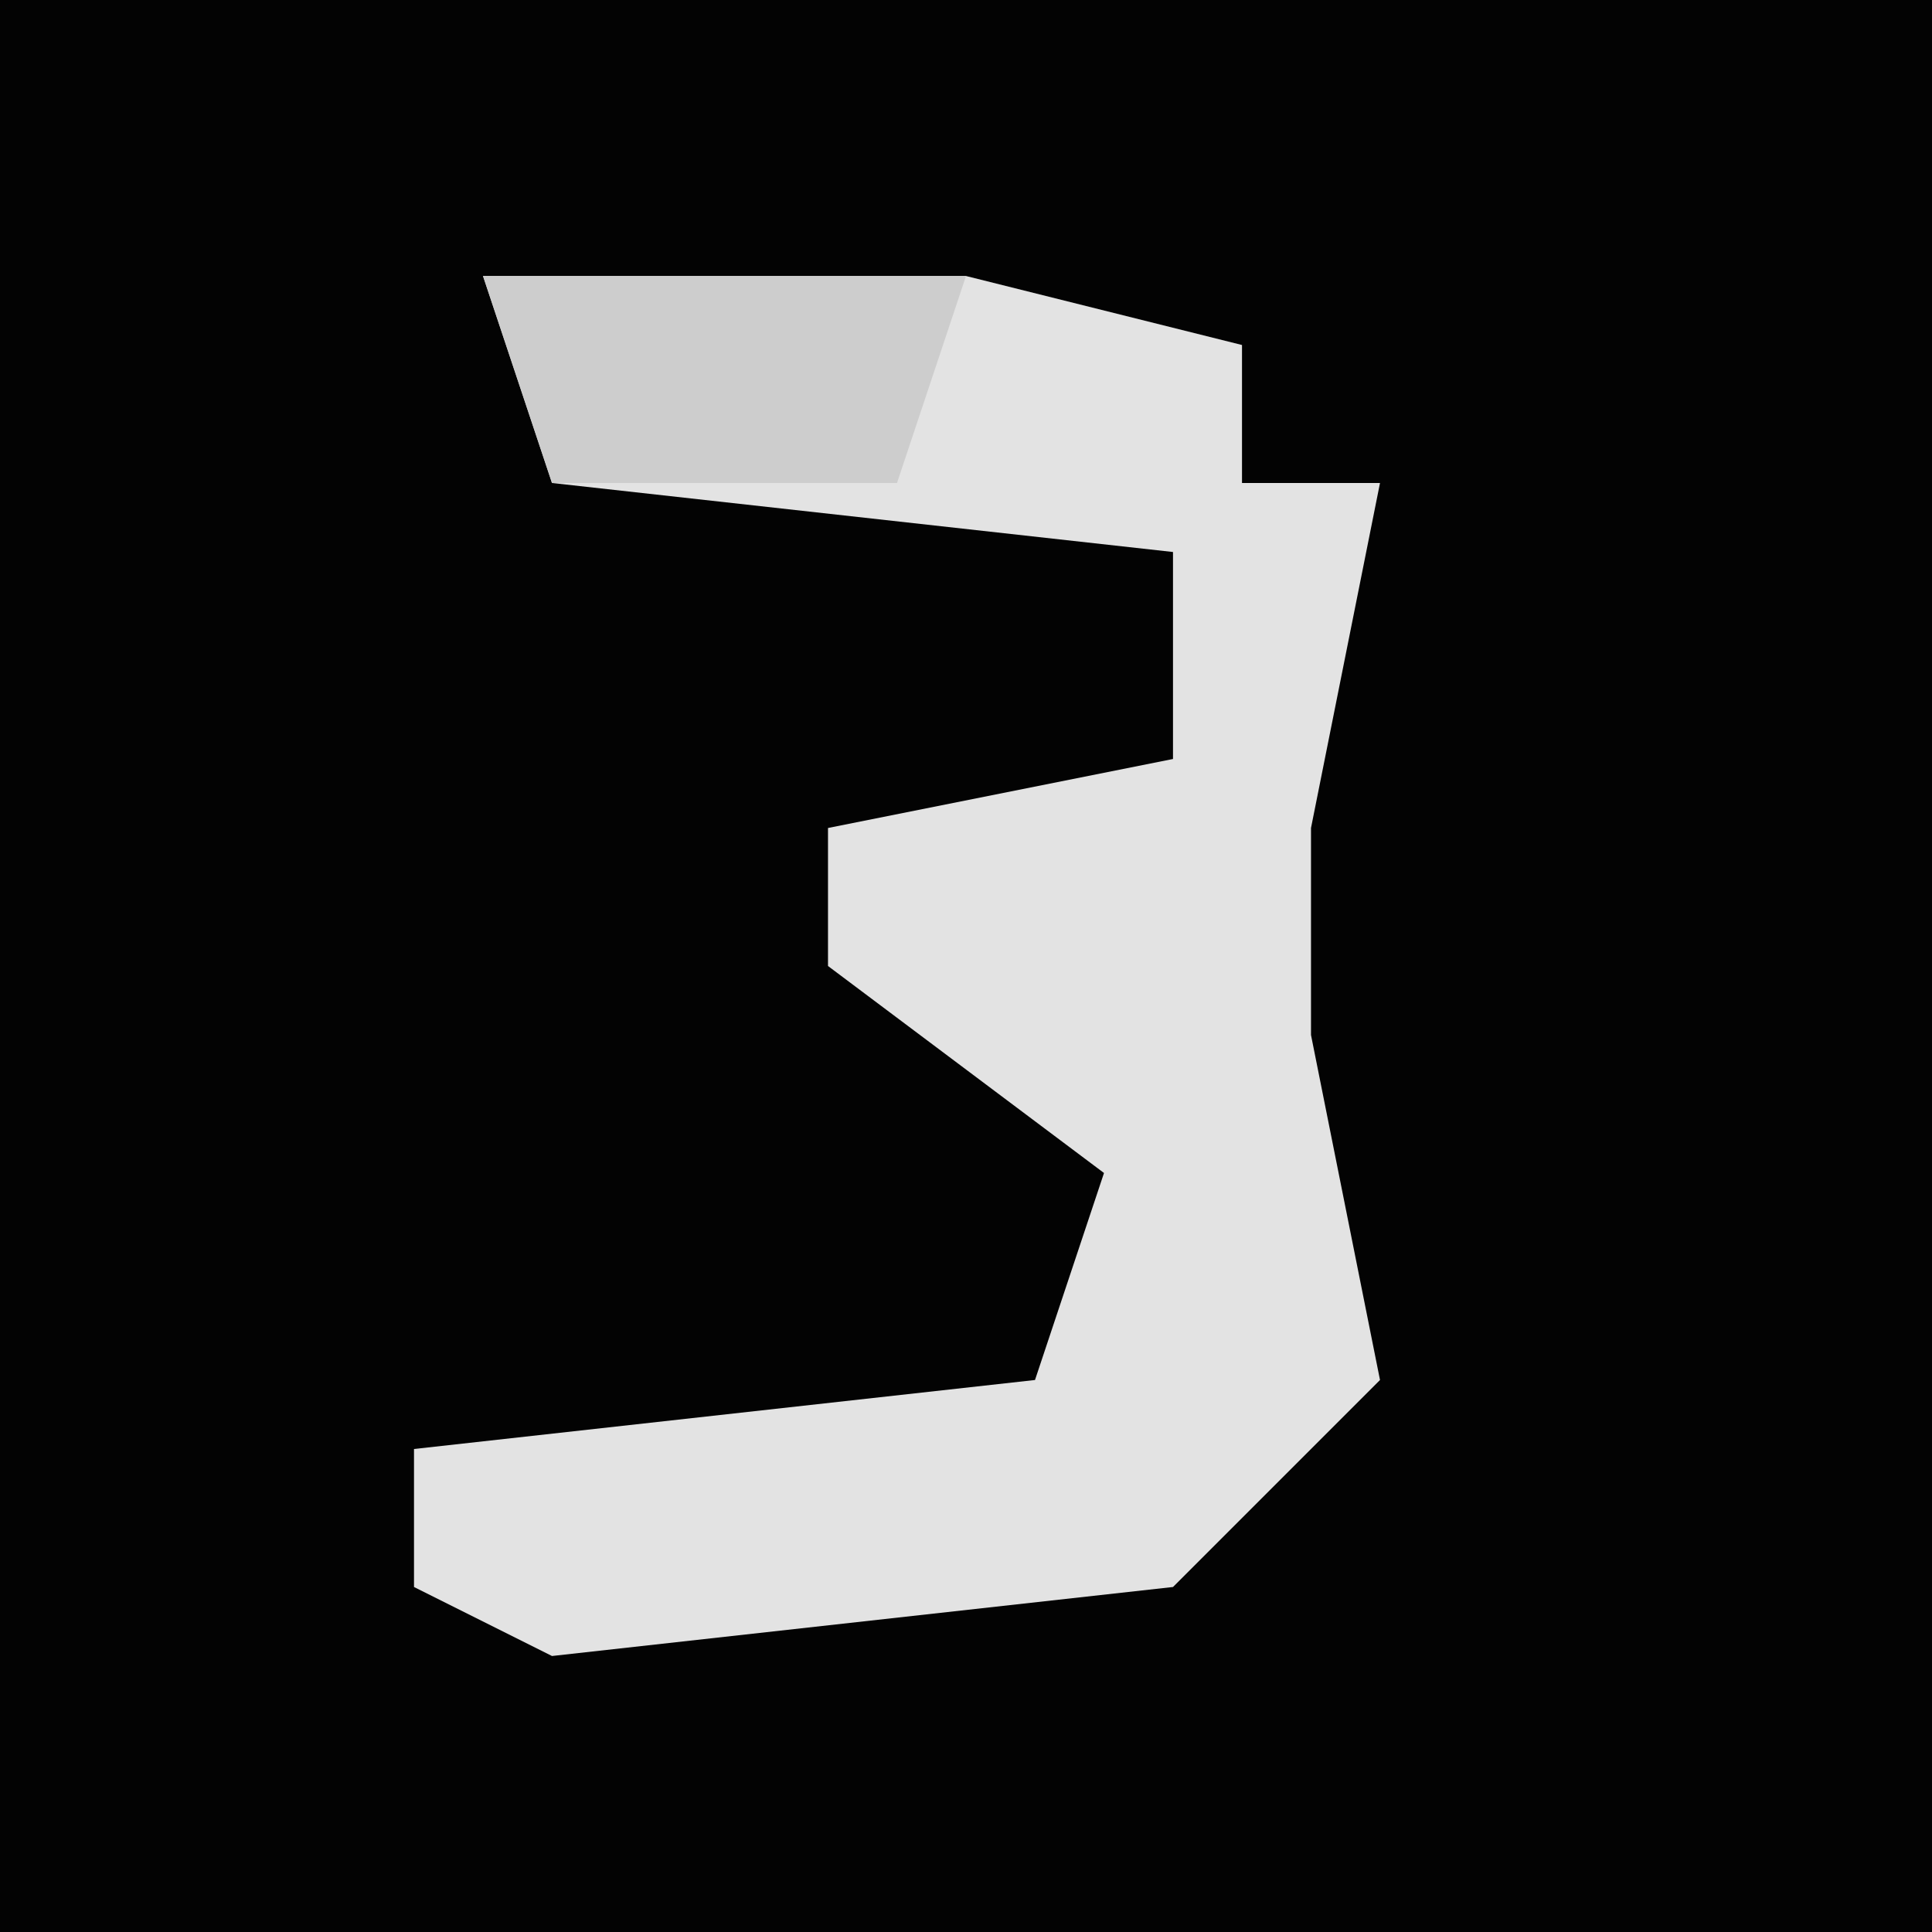 <?xml version="1.0" encoding="UTF-8"?>
<svg version="1.1" xmlns="http://www.w3.org/2000/svg" width="28" height="28">
<path d="M0,0 L28,0 L28,28 L0,28 Z " fill="#030303" transform="translate(0,0)"/>
<path d="M0,0 L7,0 L11,1 L11,3 L13,3 L12,8 L12,11 L13,16 L10,19 L1,20 L-1,19 L-1,17 L8,16 L9,13 L5,10 L5,8 L10,7 L10,4 L1,3 Z " fill="#E3E3E3" transform="translate(7,4)"/>
<path d="M0,0 L7,0 L6,3 L1,3 Z " fill="#CDCDCD" transform="translate(7,4)"/>
</svg>

